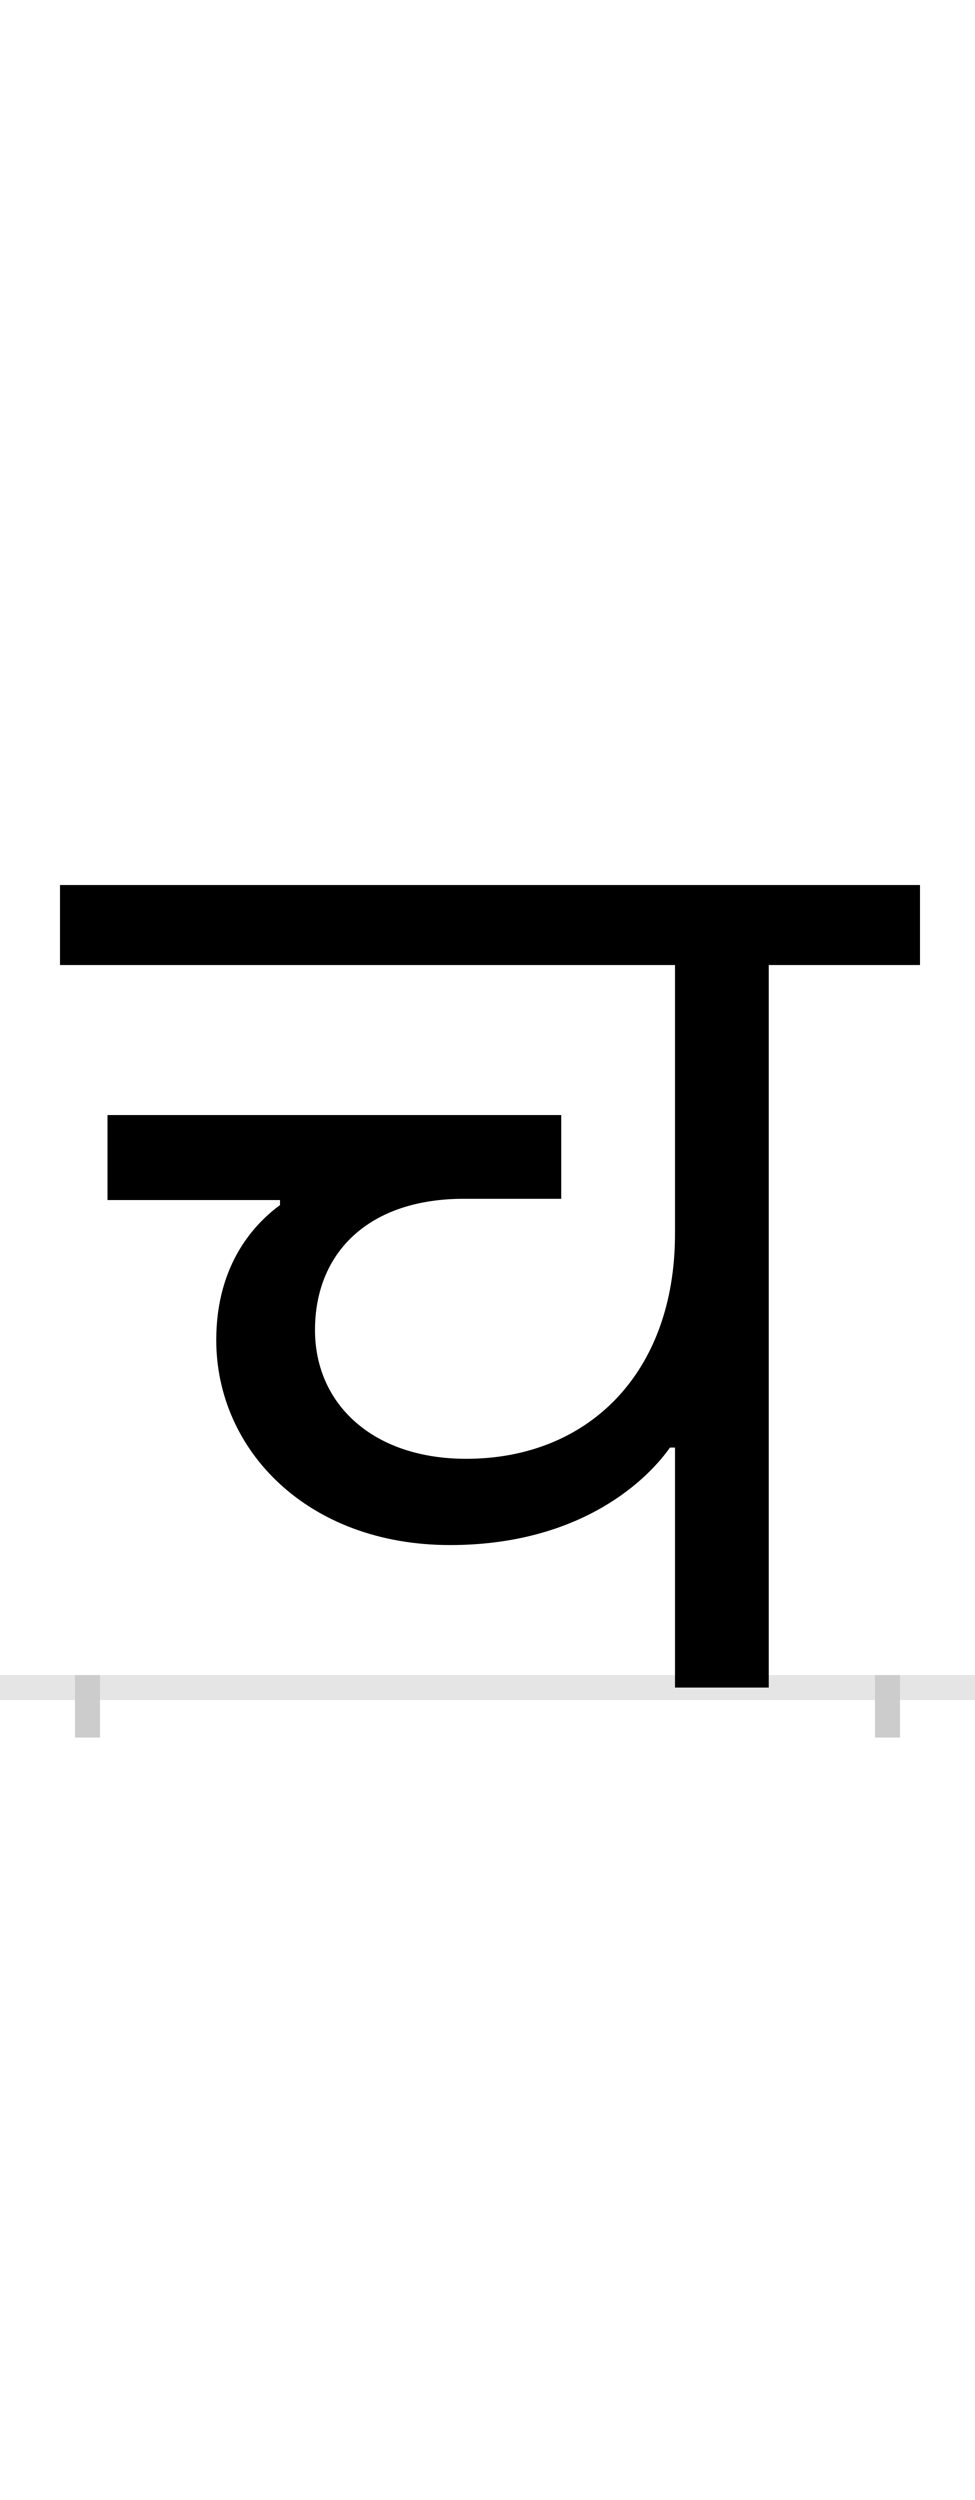 <?xml version="1.0" encoding="UTF-8"?>
<svg height="200.0" version="1.1" width="78.0" xmlns="http://www.w3.org/2000/svg" xmlns:xlink="http://www.w3.org/1999/xlink">
 <rect width="100%" height="100%" fill="#808080" stroke="none"/>
 <path d="M0,0 l78,0 l0,200 l-78,0 Z M0,0" fill="rgb(255,255,255)" transform="matrix(1,0,0,-1,0.0,200.0)"/>
 <path d="M0,0 l78,0" fill="none" stroke="rgb(229,229,229)" stroke-width="2" transform="matrix(1,0,0,-1,0.0,135.0)"/>
 <path d="M0,1 l0,-5" fill="none" stroke="rgb(204,204,204)" stroke-width="2" transform="matrix(1,0,0,-1,7.0,135.0)"/>
 <path d="M0,1 l0,-5" fill="none" stroke="rgb(204,204,204)" stroke-width="2" transform="matrix(1,0,0,-1,71.0,135.0)"/>
 <path d="M470,192 l0,-192 l75,0 l0,578 l121,0 l0,64 l-688,0 l0,-64 l492,0 l0,-215 c0,-112,-70,-180,-167,-180 c-75,0,-121,44,-121,103 c0,62,43,105,119,105 l78,0 l0,67 l-363,0 l0,-68 l138,0 l0,-4 c-19,-14,-51,-46,-51,-108 c0,-88,73,-164,187,-164 c99,0,154,47,176,78 Z M470,192" fill="rgb(0,0,0)" transform="matrix(0.1,0.0,0.0,-0.1,7.0,135.0)"/>
</svg>